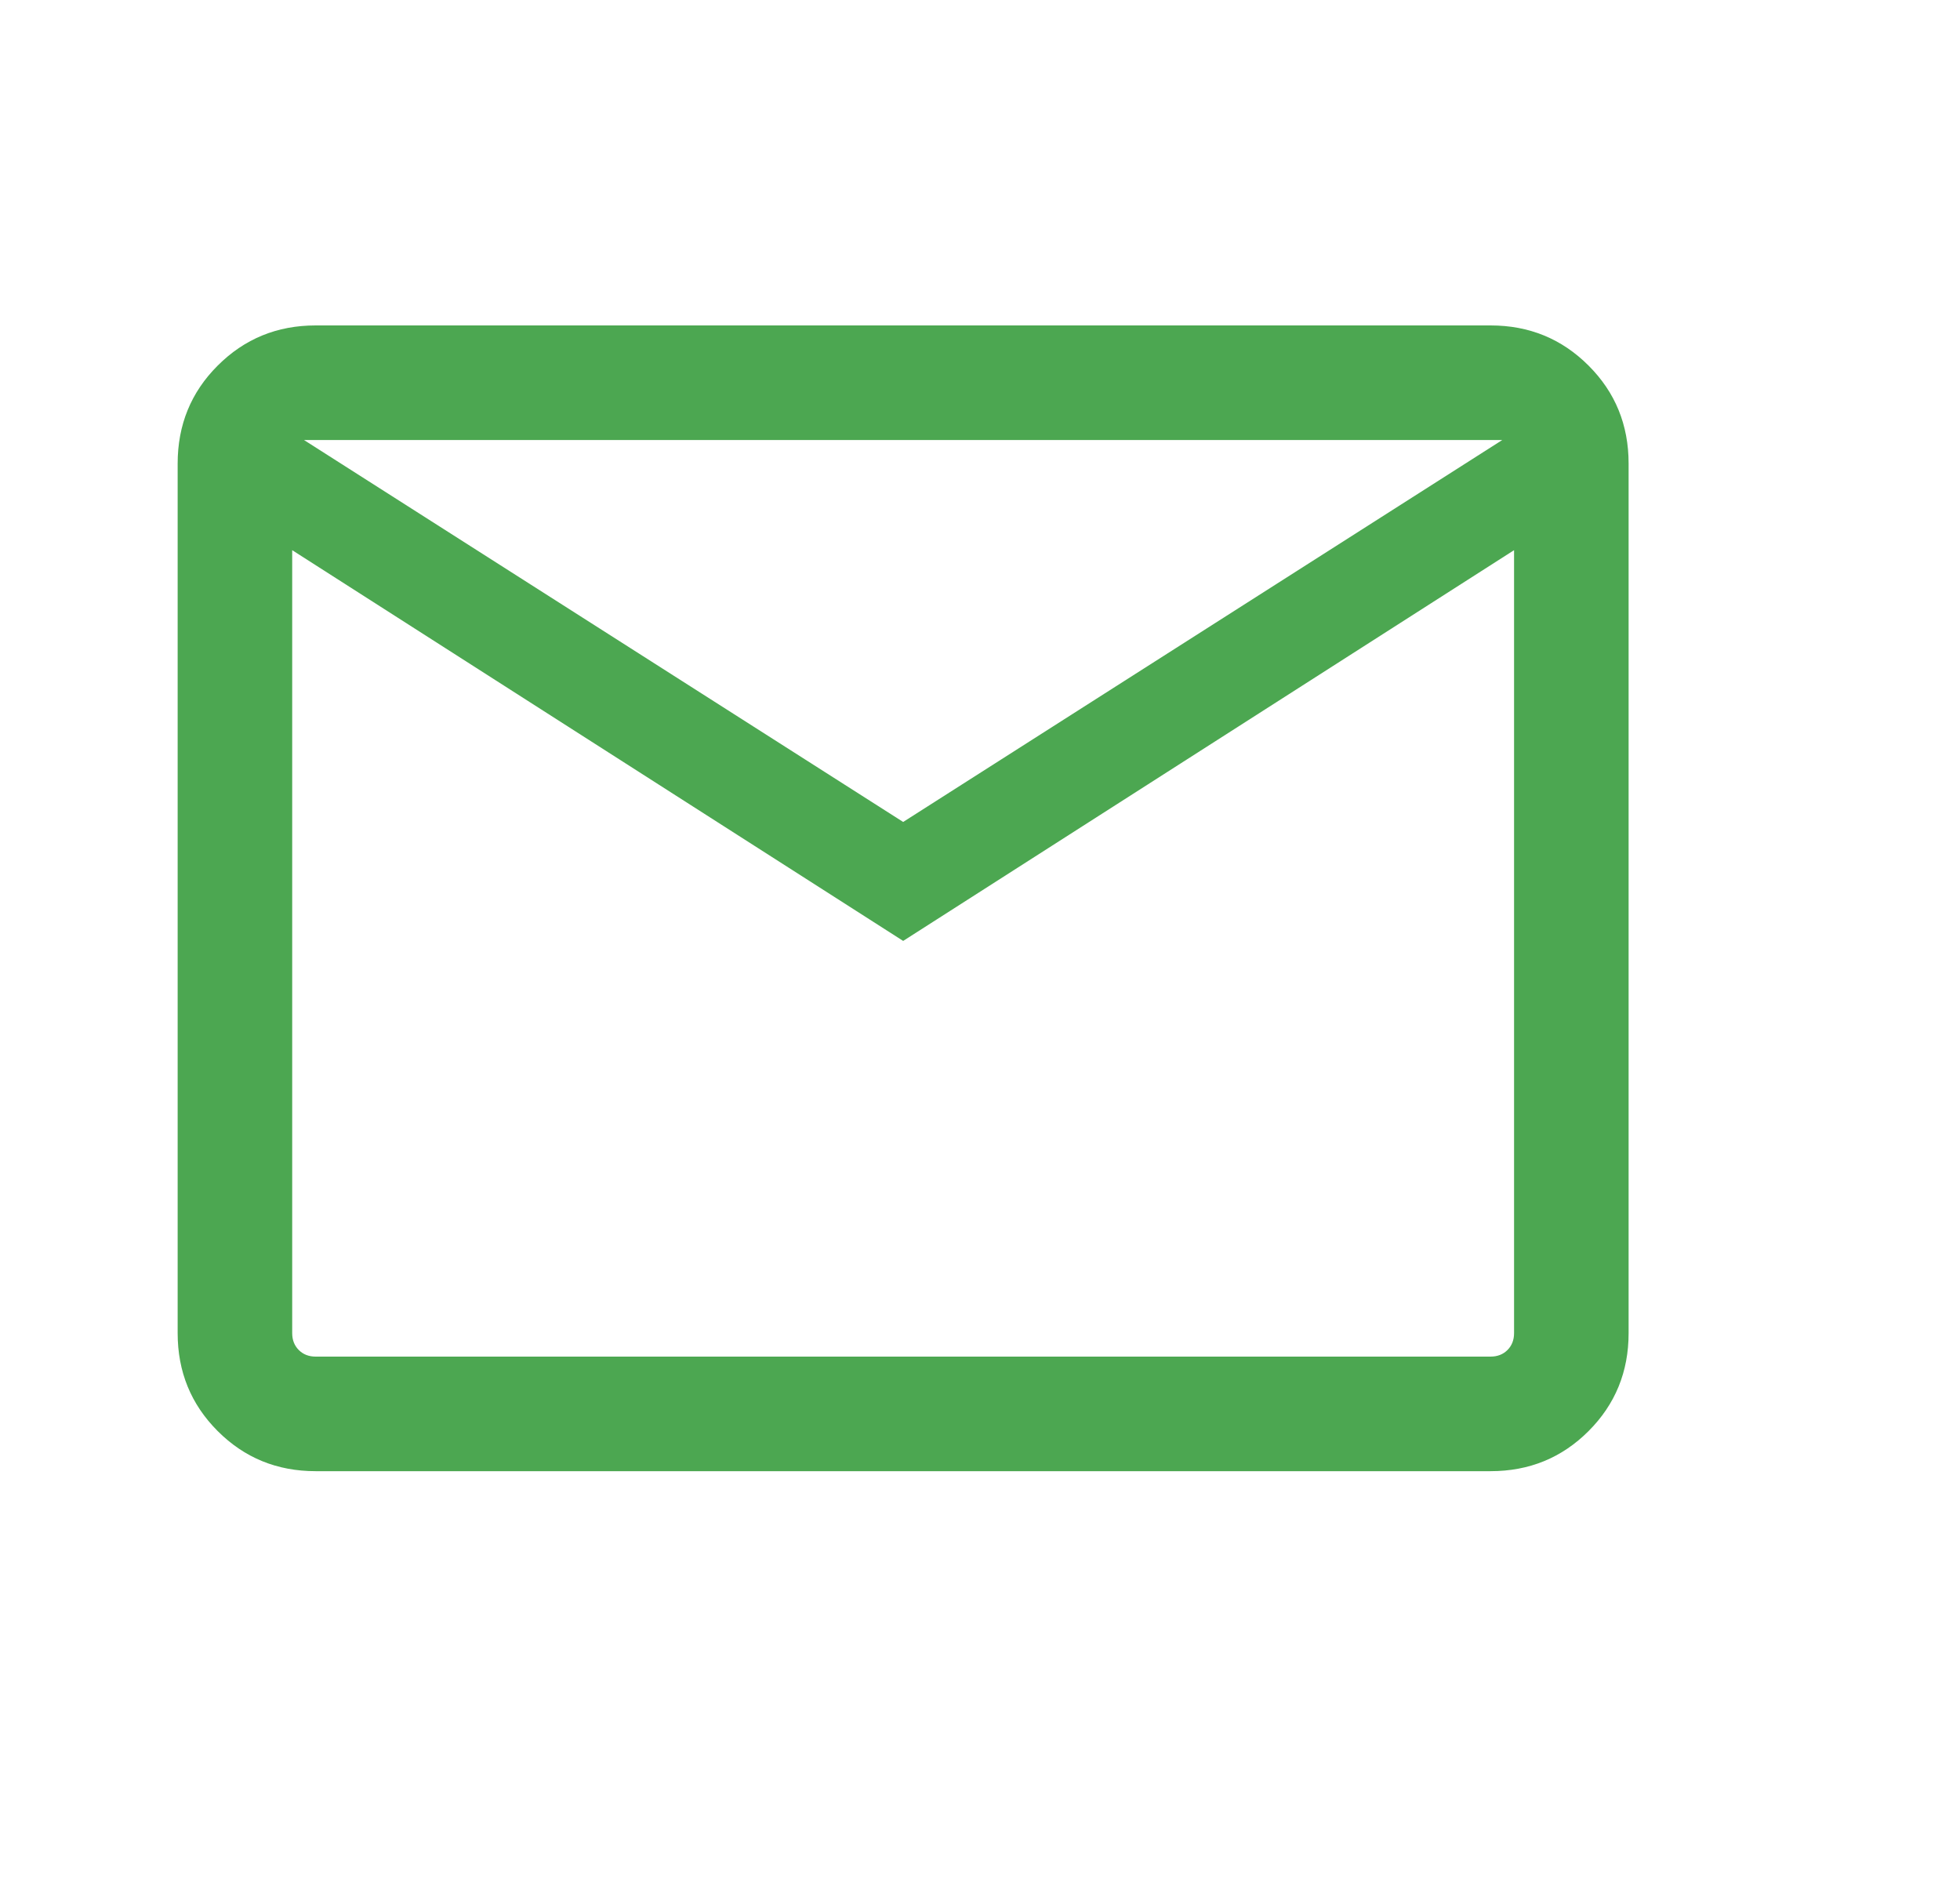 <svg width="25" height="24" viewBox="0 0 25 24" fill="none" xmlns="http://www.w3.org/2000/svg">
<mask id="mask0_339_19394" style="mask-type:alpha" maskUnits="userSpaceOnUse" x="0" y="0" width="25" height="24">
<rect x="0.064" width="24" height="24" fill="#D9D9D9"/>
</mask>
<g mask="url(#mask0_339_19394)">
<path d="M4.026 18.761C3.534 18.761 3.118 18.591 2.777 18.25C2.436 17.909 2.266 17.493 2.266 17.001V5.911C2.266 5.419 2.436 5.002 2.777 4.662C3.118 4.321 3.534 4.15 4.026 4.15H19.012C19.505 4.15 19.921 4.321 20.262 4.662C20.603 5.002 20.773 5.419 20.773 5.911V17.001C20.773 17.493 20.603 17.909 20.262 18.25C19.921 18.591 19.505 18.761 19.012 18.761H4.026ZM11.52 11.999L3.727 7.016V17.001C3.727 17.088 3.755 17.16 3.811 17.216C3.867 17.272 3.939 17.3 4.026 17.3H19.012C19.1 17.3 19.172 17.272 19.228 17.216C19.284 17.16 19.312 17.088 19.312 17.001V7.016L11.52 11.999ZM11.52 10.482L19.162 5.611H3.877L11.52 10.482ZM3.727 7.016V5.611V17.001C3.727 17.088 3.755 17.16 3.811 17.216C3.867 17.272 3.939 17.3 4.026 17.3H3.727V7.016Z" fill="#4CA751"/>
</g>
</svg>
